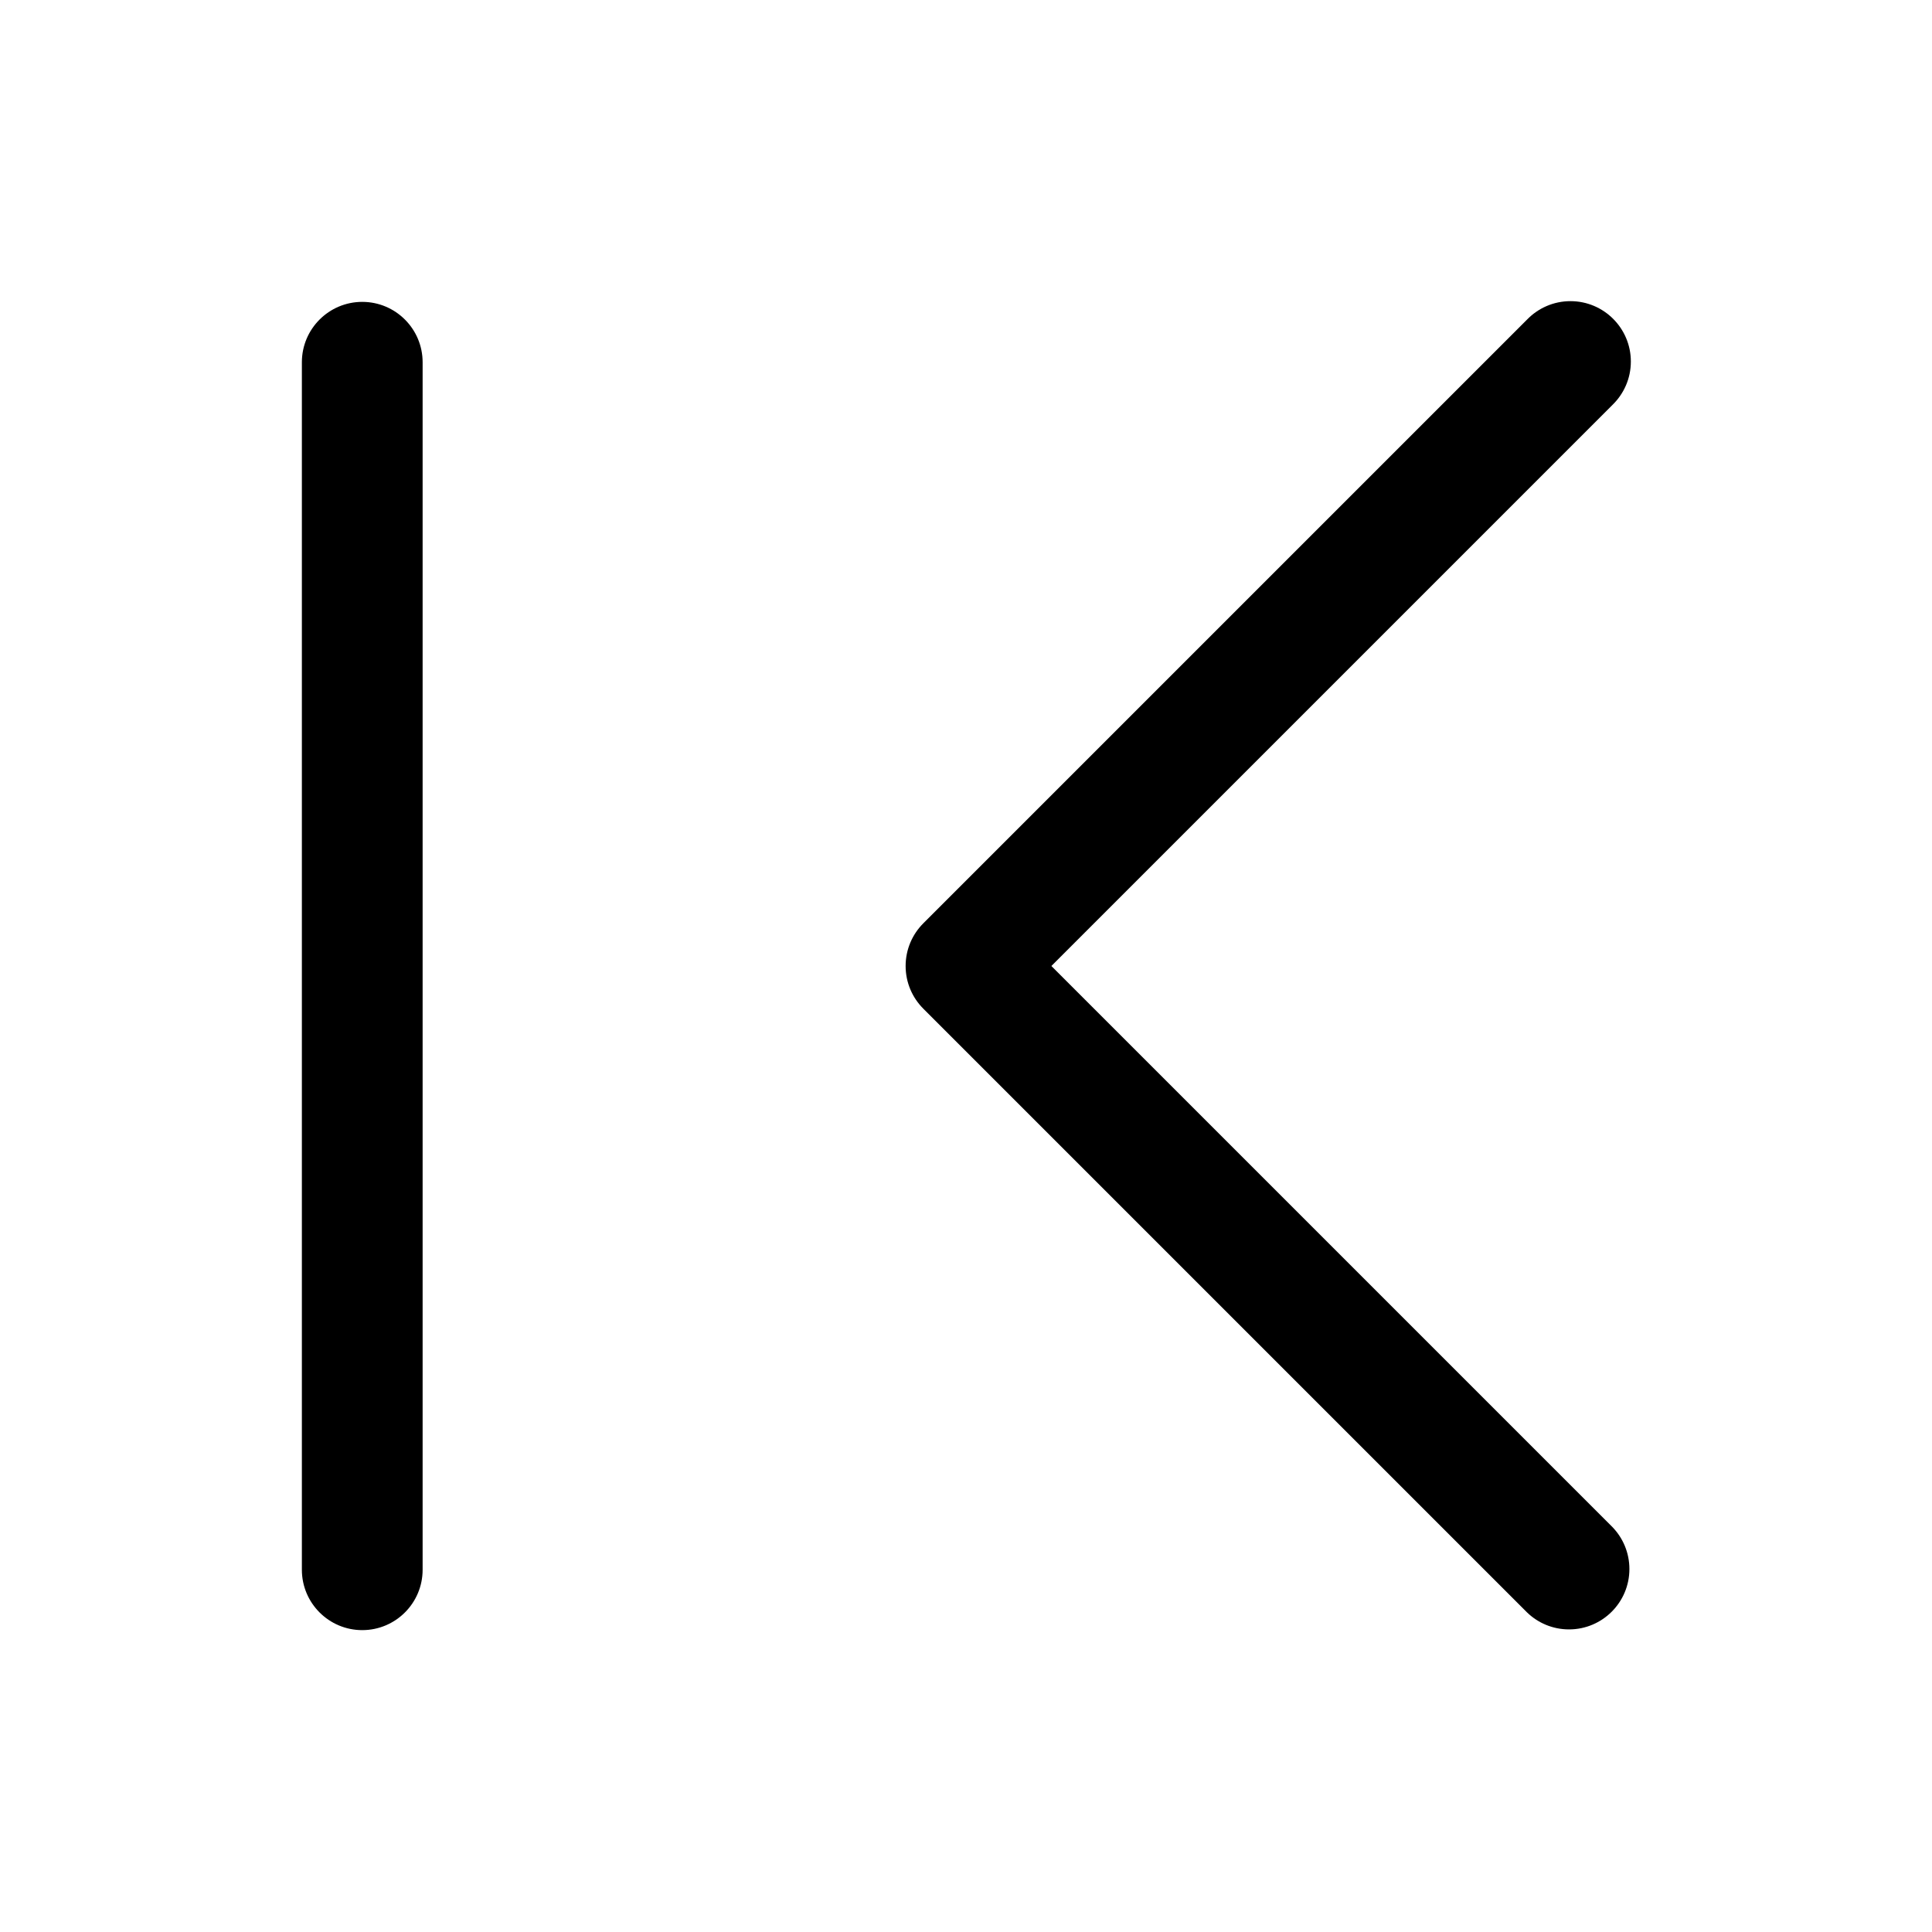 <svg version="1.1" xmlns="http://www.w3.org/2000/svg" width="32" height="32" viewBox="0 0 32 32">
<title>page-first</title>
<path d="M17.414 16l9.293-9.293c0.188-0.182 0.305-0.437 0.305-0.719 0-0.552-0.448-1-1-1-0.282 0-0.537 0.117-0.719 0.305l-10 10c-0.181 0.181-0.293 0.431-0.293 0.707s0.112 0.526 0.293 0.707l10 10c0.18 0.174 0.425 0.281 0.695 0.281 0.552 0 1-0.448 1-1 0-0.27-0.107-0.515-0.281-0.695l0 0z"></path>
<path d="M6 5c-0.552 0-1 0.448-1 1v0 20c0 0.552 0.448 1 1 1s1-0.448 1-1v0-20c0-0.552-0.448-1-1-1v0z"></path>
</svg>
